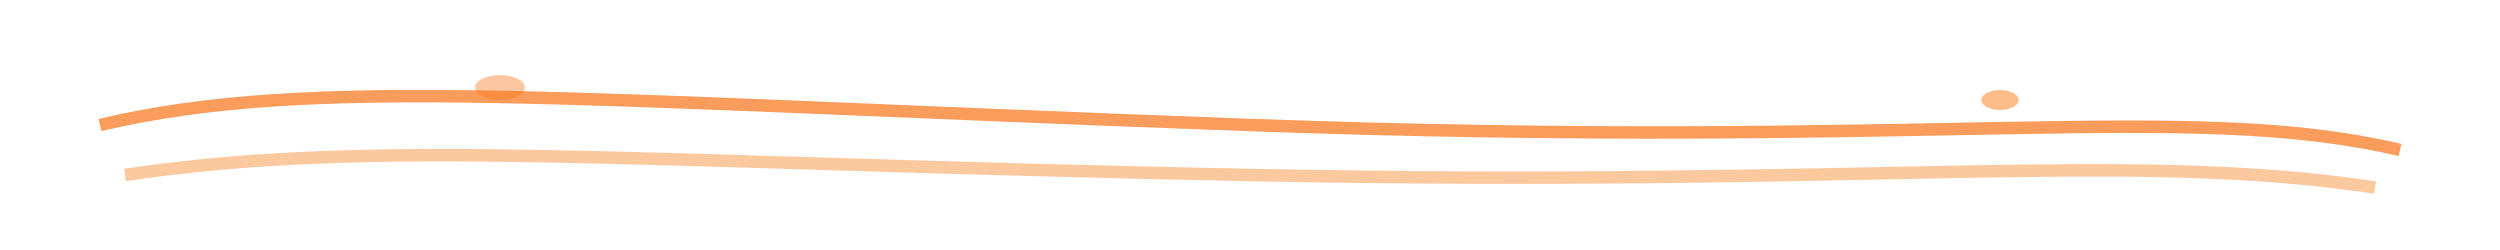 <svg viewBox="0 0 200 20" fill="none" xmlns="http://www.w3.org/2000/svg">
  <path 
    d="M8 10C25 6 45 8 100 10C155 12 175 8 192 12" 
    stroke="#f97316" 
    strokeWidth="4" 
    strokeLinecap="round"
    opacity="0.7"
  />
  <path 
    d="M10 14C30 11 50 13 100 14C150 15 170 12 190 15" 
    stroke="#fb923c" 
    strokeWidth="2" 
    strokeLinecap="round"
    opacity="0.5"
  />
  <ellipse cx="40" cy="7" rx="2" ry="1" fill="#f97316" opacity="0.4" />
  <ellipse cx="160" cy="8" rx="1.5" ry="0.8" fill="#fb923c" opacity="0.6" />
</svg>